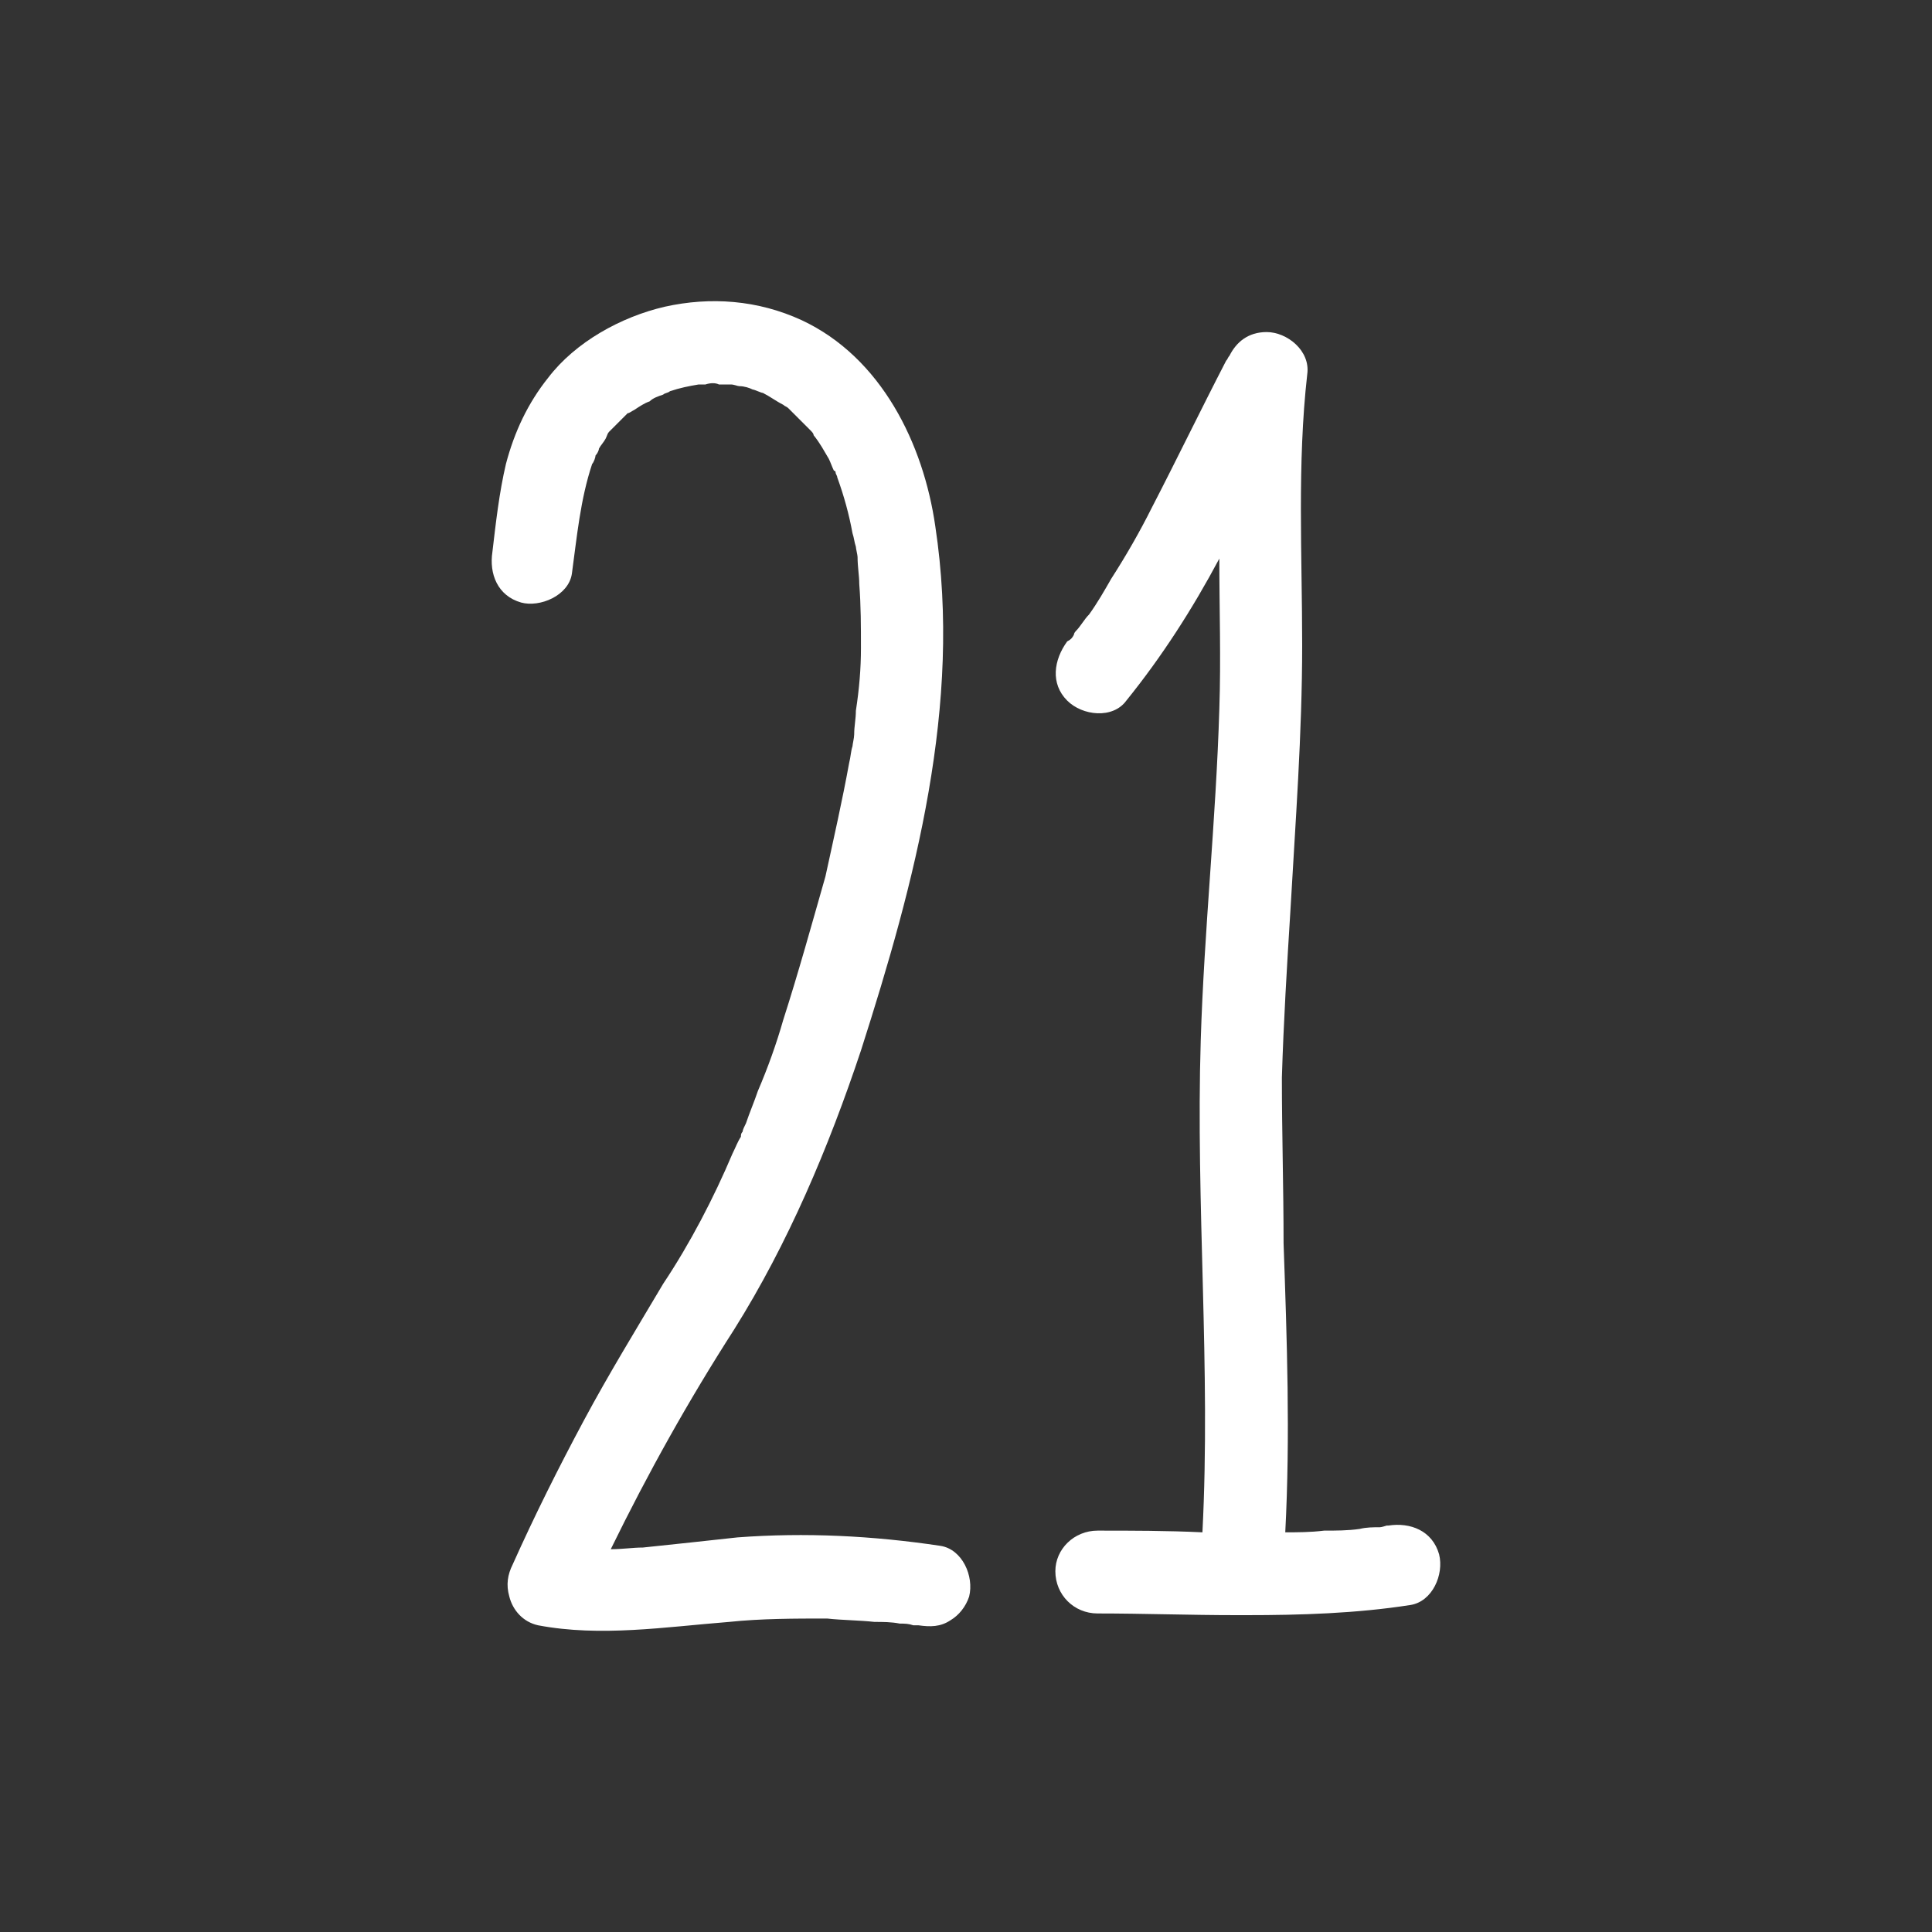 <?xml version="1.0" encoding="UTF-8" standalone="no"?>
<!DOCTYPE svg PUBLIC "-//W3C//DTD SVG 1.1//EN" "http://www.w3.org/Graphics/SVG/1.1/DTD/svg11.dtd">
<svg width="100%" height="100%" viewBox="0 0 64 64" version="1.1" xmlns="http://www.w3.org/2000/svg" xmlns:xlink="http://www.w3.org/1999/xlink" xml:space="preserve" xmlns:serif="http://www.serif.com/" style="fill-rule:evenodd;clip-rule:evenodd;stroke-linejoin:round;stroke-miterlimit:2;">
    <rect x="0" y="0" width="64" height="64" fill="#333333" stroke="none"/>
    <g transform="matrix(1,0,0,1,-15.95,22.268)">
        <g transform="matrix(56,0,0,56,30.806,31.012)">
            <path d="M0.291,-0.037C0.251,-0.043 0.211,-0.045 0.171,-0.042C0.153,-0.04 0.134,-0.038 0.115,-0.036C0.109,-0.036 0.103,-0.035 0.096,-0.035C0.118,-0.08 0.142,-0.123 0.169,-0.165C0.201,-0.216 0.225,-0.273 0.244,-0.33C0.26,-0.38 0.275,-0.431 0.284,-0.483C0.293,-0.535 0.296,-0.587 0.288,-0.64C0.281,-0.689 0.256,-0.74 0.209,-0.762C0.183,-0.774 0.155,-0.776 0.128,-0.77C0.102,-0.764 0.075,-0.749 0.059,-0.728C0.047,-0.713 0.039,-0.696 0.034,-0.677C0.03,-0.66 0.028,-0.642 0.026,-0.625C0.024,-0.612 0.029,-0.599 0.043,-0.595C0.054,-0.592 0.071,-0.599 0.073,-0.612C0.076,-0.634 0.078,-0.656 0.085,-0.677C0.086,-0.678 0.087,-0.681 0.087,-0.682C0.088,-0.683 0.089,-0.685 0.089,-0.686C0.09,-0.688 0.092,-0.69 0.093,-0.692C0.094,-0.694 0.094,-0.695 0.095,-0.696L0.106,-0.707C0.107,-0.707 0.108,-0.708 0.11,-0.709C0.113,-0.711 0.116,-0.713 0.119,-0.714C0.121,-0.716 0.124,-0.717 0.127,-0.718C0.128,-0.719 0.13,-0.719 0.131,-0.72C0.137,-0.722 0.142,-0.723 0.148,-0.724L0.152,-0.724C0.155,-0.725 0.158,-0.725 0.16,-0.724L0.167,-0.724C0.169,-0.724 0.171,-0.723 0.172,-0.723C0.175,-0.723 0.178,-0.722 0.18,-0.721C0.181,-0.721 0.185,-0.719 0.186,-0.719C0.19,-0.717 0.194,-0.714 0.198,-0.712C0.199,-0.711 0.2,-0.711 0.201,-0.71L0.214,-0.697C0.215,-0.696 0.216,-0.695 0.216,-0.694C0.22,-0.689 0.222,-0.685 0.225,-0.68C0.226,-0.678 0.227,-0.675 0.228,-0.673C0.229,-0.673 0.229,-0.672 0.229,-0.672C0.229,-0.671 0.23,-0.67 0.23,-0.669C0.234,-0.658 0.237,-0.647 0.239,-0.636C0.24,-0.633 0.24,-0.631 0.241,-0.628C0.241,-0.627 0.242,-0.623 0.242,-0.622C0.242,-0.616 0.243,-0.611 0.243,-0.606C0.244,-0.593 0.244,-0.581 0.244,-0.568C0.244,-0.556 0.243,-0.544 0.241,-0.531C0.241,-0.526 0.24,-0.522 0.24,-0.517C0.24,-0.515 0.239,-0.511 0.239,-0.51C0.238,-0.507 0.238,-0.504 0.237,-0.5C0.233,-0.478 0.228,-0.456 0.223,-0.433C0.215,-0.405 0.207,-0.376 0.198,-0.348C0.194,-0.334 0.189,-0.32 0.183,-0.306C0.181,-0.3 0.178,-0.293 0.176,-0.287C0.175,-0.285 0.174,-0.283 0.174,-0.282C0.173,-0.281 0.173,-0.28 0.173,-0.279C0.171,-0.276 0.17,-0.273 0.168,-0.269C0.157,-0.243 0.143,-0.216 0.127,-0.192C0.111,-0.165 0.095,-0.139 0.08,-0.111C0.065,-0.083 0.051,-0.055 0.038,-0.026C0.035,-0.02 0.034,-0.014 0.036,-0.007C0.038,0.001 0.044,0.008 0.053,0.01C0.09,0.017 0.128,0.011 0.166,0.008C0.185,0.006 0.205,0.006 0.224,0.006C0.233,0.007 0.243,0.007 0.252,0.008C0.257,0.008 0.262,0.008 0.267,0.009C0.27,0.009 0.272,0.009 0.275,0.01L0.278,0.01C0.285,0.011 0.291,0.011 0.297,0.007C0.302,0.004 0.306,-0.001 0.308,-0.007C0.311,-0.019 0.304,-0.035 0.291,-0.037Z" style="fill:white;fill-rule:nonzero;"/>
        </g>
        <g transform="matrix(56,0,0,56,49.51,31.012)">
            <path d="M0.252,-0.032C0.248,-0.046 0.235,-0.051 0.222,-0.049L0.221,-0.049C0.221,-0.049 0.218,-0.048 0.217,-0.048C0.213,-0.048 0.209,-0.048 0.205,-0.047C0.198,-0.046 0.191,-0.046 0.184,-0.046C0.176,-0.045 0.168,-0.045 0.161,-0.045C0.164,-0.102 0.162,-0.159 0.16,-0.216C0.16,-0.249 0.159,-0.281 0.159,-0.314C0.16,-0.347 0.162,-0.38 0.164,-0.412C0.167,-0.465 0.171,-0.517 0.171,-0.57C0.171,-0.623 0.168,-0.677 0.174,-0.73C0.176,-0.744 0.162,-0.755 0.15,-0.755C0.139,-0.755 0.132,-0.749 0.128,-0.741C0.127,-0.74 0.127,-0.739 0.126,-0.738C0.111,-0.709 0.097,-0.68 0.082,-0.651C0.075,-0.637 0.067,-0.623 0.058,-0.609C0.054,-0.602 0.05,-0.595 0.045,-0.588C0.042,-0.585 0.04,-0.581 0.037,-0.578C0.037,-0.578 0.036,-0.577 0.036,-0.576C0.035,-0.574 0.034,-0.573 0.032,-0.572C0.024,-0.561 0.022,-0.547 0.032,-0.537C0.041,-0.528 0.059,-0.526 0.067,-0.537C0.088,-0.563 0.106,-0.591 0.122,-0.621C0.122,-0.591 0.123,-0.562 0.122,-0.532C0.12,-0.466 0.113,-0.401 0.111,-0.336C0.108,-0.239 0.117,-0.142 0.112,-0.045C0.091,-0.046 0.07,-0.046 0.05,-0.046C0.036,-0.046 0.025,-0.035 0.025,-0.022C0.025,-0.008 0.036,0.003 0.05,0.003C0.077,0.003 0.105,0.004 0.132,0.004L0.138,0.004C0.17,0.004 0.203,0.003 0.235,-0.002C0.248,-0.004 0.255,-0.02 0.252,-0.032Z" style="fill:white;fill-rule:nonzero;"/>
        </g>
    </g>
</svg>
